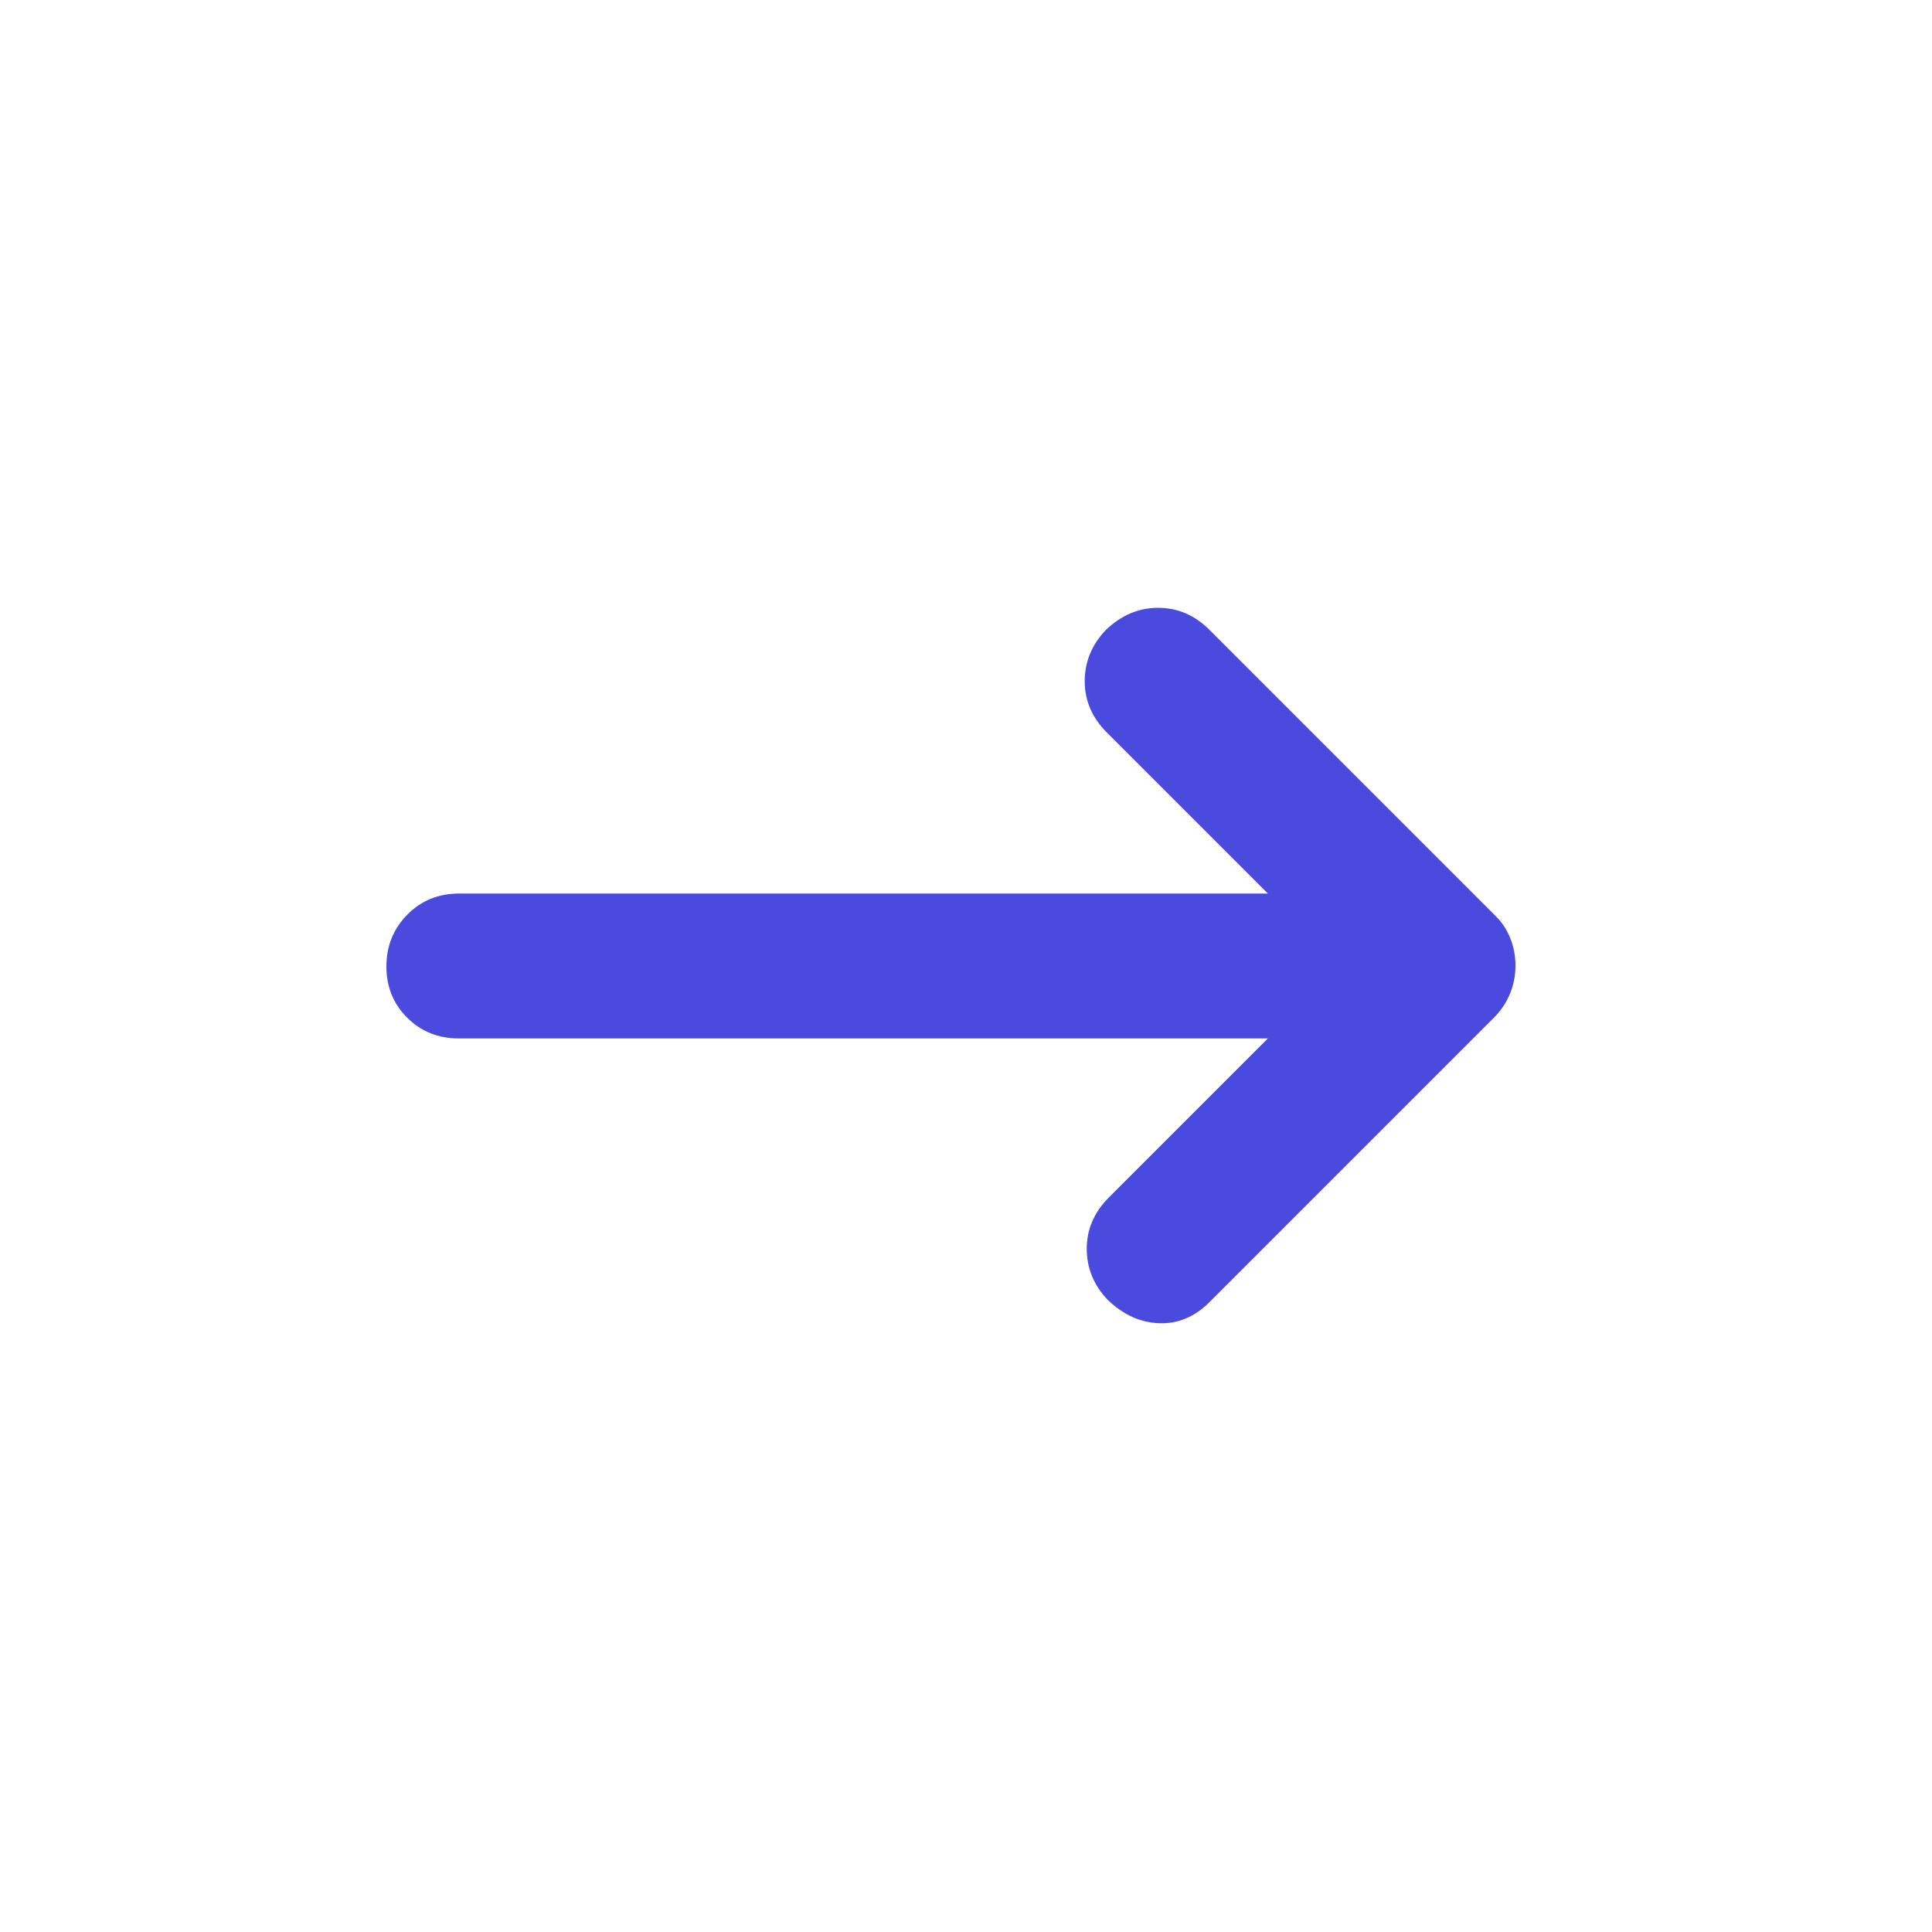 <svg width="20" height="20" viewBox="0 0 20 20" fill="none" xmlns="http://www.w3.org/2000/svg">
<mask id="mask0_180_2190" style="mask-type:alpha" maskUnits="userSpaceOnUse" x="0" y="0" width="20" height="20">
<rect width="20" height="20" fill="#D9D9D9"/>
</mask>
<g mask="url(#mask0_180_2190)">
<path d="M13.125 10.75H4.751C4.538 10.75 4.36 10.679 4.216 10.536C4.072 10.393 4 10.216 4 10.005C4 9.793 4.072 9.615 4.216 9.469C4.36 9.323 4.538 9.25 4.751 9.25H13.125L11.458 7.583C11.306 7.431 11.229 7.254 11.229 7.052C11.229 6.851 11.302 6.674 11.448 6.521C11.608 6.368 11.788 6.292 11.99 6.292C12.191 6.292 12.368 6.368 12.521 6.521L15.486 9.486C15.551 9.551 15.601 9.627 15.635 9.715C15.67 9.802 15.688 9.896 15.688 9.996C15.688 10.096 15.67 10.19 15.635 10.277C15.601 10.365 15.549 10.446 15.479 10.521L12.521 13.479C12.368 13.632 12.194 13.705 12 13.698C11.806 13.691 11.629 13.611 11.469 13.458C11.323 13.306 11.25 13.129 11.25 12.927C11.25 12.726 11.326 12.549 11.479 12.396L13.125 10.75Z" fill="#4A4ADE"/>
</g>
</svg>
